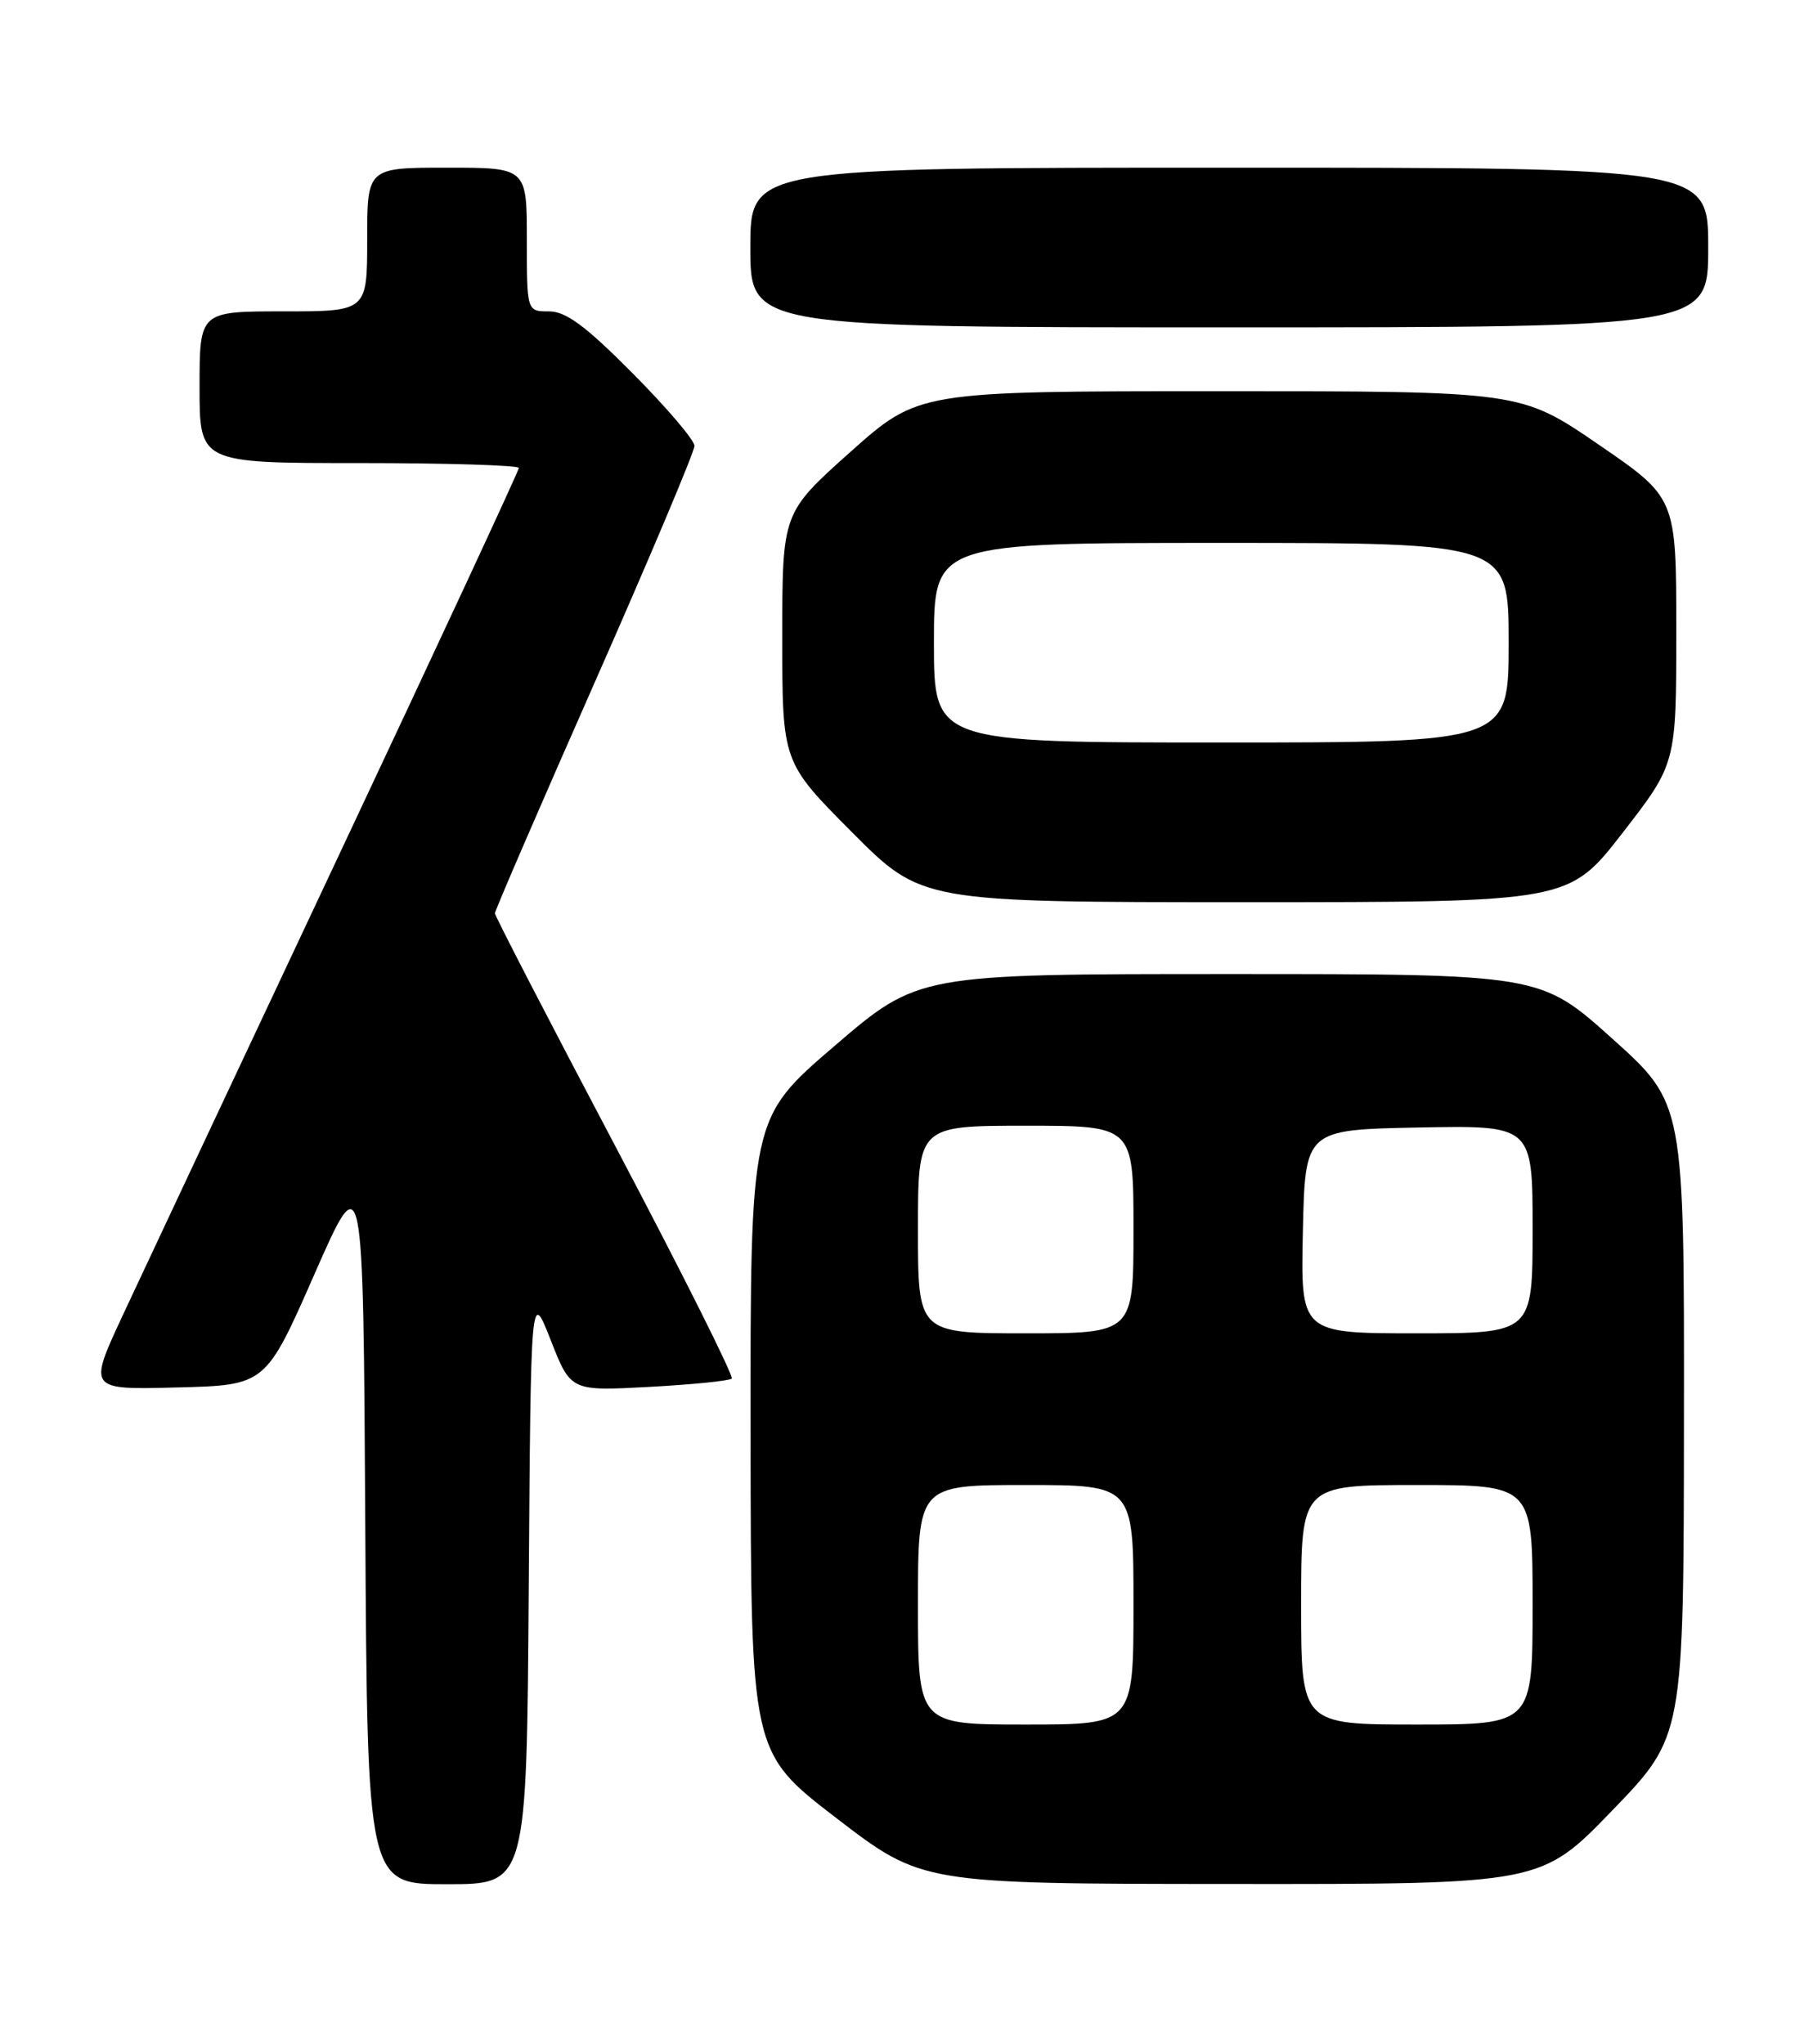 <?xml version="1.0" encoding="UTF-8" standalone="no"?>
<!DOCTYPE svg PUBLIC "-//W3C//DTD SVG 1.1//EN" "http://www.w3.org/Graphics/SVG/1.1/DTD/svg11.dtd" >
<svg xmlns="http://www.w3.org/2000/svg" xmlns:xlink="http://www.w3.org/1999/xlink" version="1.1" viewBox="0 0 226 256">
 <g >
 <path fill="currentColor"
d=" M 66.24 198.75 C 66.50 161.50 66.50 161.50 69.00 167.87 C 71.50 174.24 71.50 174.24 81.33 173.71 C 86.73 173.42 91.38 172.95 91.67 172.67 C 91.95 172.39 85.39 159.29 77.09 143.57 C 68.79 127.85 62.00 114.72 62.00 114.39 C 62.00 114.07 67.62 101.06 74.50 85.48 C 81.38 69.90 87.00 56.57 87.00 55.85 C 87.00 55.13 83.52 51.05 79.27 46.77 C 73.34 40.80 70.90 39.00 68.77 39.00 C 66.00 39.00 66.00 39.00 66.00 30.00 C 66.00 21.00 66.00 21.00 56.00 21.00 C 46.00 21.00 46.00 21.00 46.00 30.00 C 46.00 39.00 46.00 39.00 35.50 39.00 C 25.00 39.00 25.00 39.00 25.00 48.50 C 25.00 58.00 25.00 58.00 45.00 58.00 C 56.00 58.00 65.00 58.28 65.00 58.61 C 65.00 58.95 54.80 80.89 42.34 107.36 C 29.88 133.84 17.74 159.68 15.36 164.78 C 11.04 174.07 11.04 174.07 22.16 173.78 C 33.28 173.50 33.28 173.50 39.39 159.60 C 45.50 145.71 45.50 145.71 45.76 190.85 C 46.02 236.00 46.02 236.00 56.00 236.00 C 65.98 236.00 65.98 236.00 66.24 198.75 Z  M 201.99 226.75 C 210.93 217.50 210.93 217.50 210.96 177.84 C 211.00 138.19 211.00 138.19 201.98 130.09 C 192.97 122.00 192.97 122.00 154.00 122.00 C 115.04 122.00 115.04 122.00 104.52 131.03 C 94.00 140.06 94.00 140.06 94.03 179.78 C 94.07 219.50 94.07 219.50 104.78 227.72 C 115.50 235.95 115.50 235.95 154.28 235.97 C 193.06 236.00 193.06 236.00 201.99 226.75 Z  M 203.27 104.32 C 210.00 95.64 210.00 95.64 210.00 79.00 C 210.00 62.35 210.00 62.35 200.25 55.67 C 190.50 49.00 190.50 49.00 152.78 49.00 C 115.07 49.00 115.07 49.00 106.53 56.61 C 98.00 64.23 98.00 64.23 98.00 79.84 C 98.00 95.46 98.00 95.46 106.73 104.23 C 115.46 113.00 115.46 113.00 156.00 113.00 C 196.53 113.00 196.53 113.00 203.27 104.32 Z  M 214.00 31.00 C 214.00 21.00 214.00 21.00 154.00 21.00 C 94.00 21.00 94.00 21.00 94.00 31.00 C 94.00 41.00 94.00 41.00 154.00 41.00 C 214.00 41.00 214.00 41.00 214.00 31.00 Z  M 115.00 201.00 C 115.00 186.00 115.00 186.00 128.50 186.00 C 142.00 186.00 142.00 186.00 142.00 201.00 C 142.00 216.00 142.00 216.00 128.50 216.00 C 115.00 216.00 115.00 216.00 115.00 201.00 Z  M 163.00 201.00 C 163.00 186.00 163.00 186.00 177.50 186.00 C 192.00 186.00 192.00 186.00 192.00 201.00 C 192.00 216.00 192.00 216.00 177.50 216.00 C 163.00 216.00 163.00 216.00 163.00 201.00 Z  M 115.00 154.00 C 115.00 141.00 115.00 141.00 128.50 141.00 C 142.00 141.00 142.00 141.00 142.00 154.00 C 142.00 167.00 142.00 167.00 128.50 167.00 C 115.00 167.00 115.00 167.00 115.00 154.00 Z  M 163.22 154.25 C 163.50 141.50 163.50 141.50 177.75 141.22 C 192.00 140.95 192.00 140.95 192.00 153.97 C 192.00 167.00 192.00 167.00 177.47 167.00 C 162.94 167.00 162.94 167.00 163.22 154.25 Z  M 117.00 80.50 C 117.00 68.00 117.00 68.00 153.00 68.00 C 189.00 68.00 189.00 68.00 189.00 80.50 C 189.00 93.00 189.00 93.00 153.00 93.00 C 117.00 93.00 117.00 93.00 117.00 80.50 Z "/>
</g>
</svg>